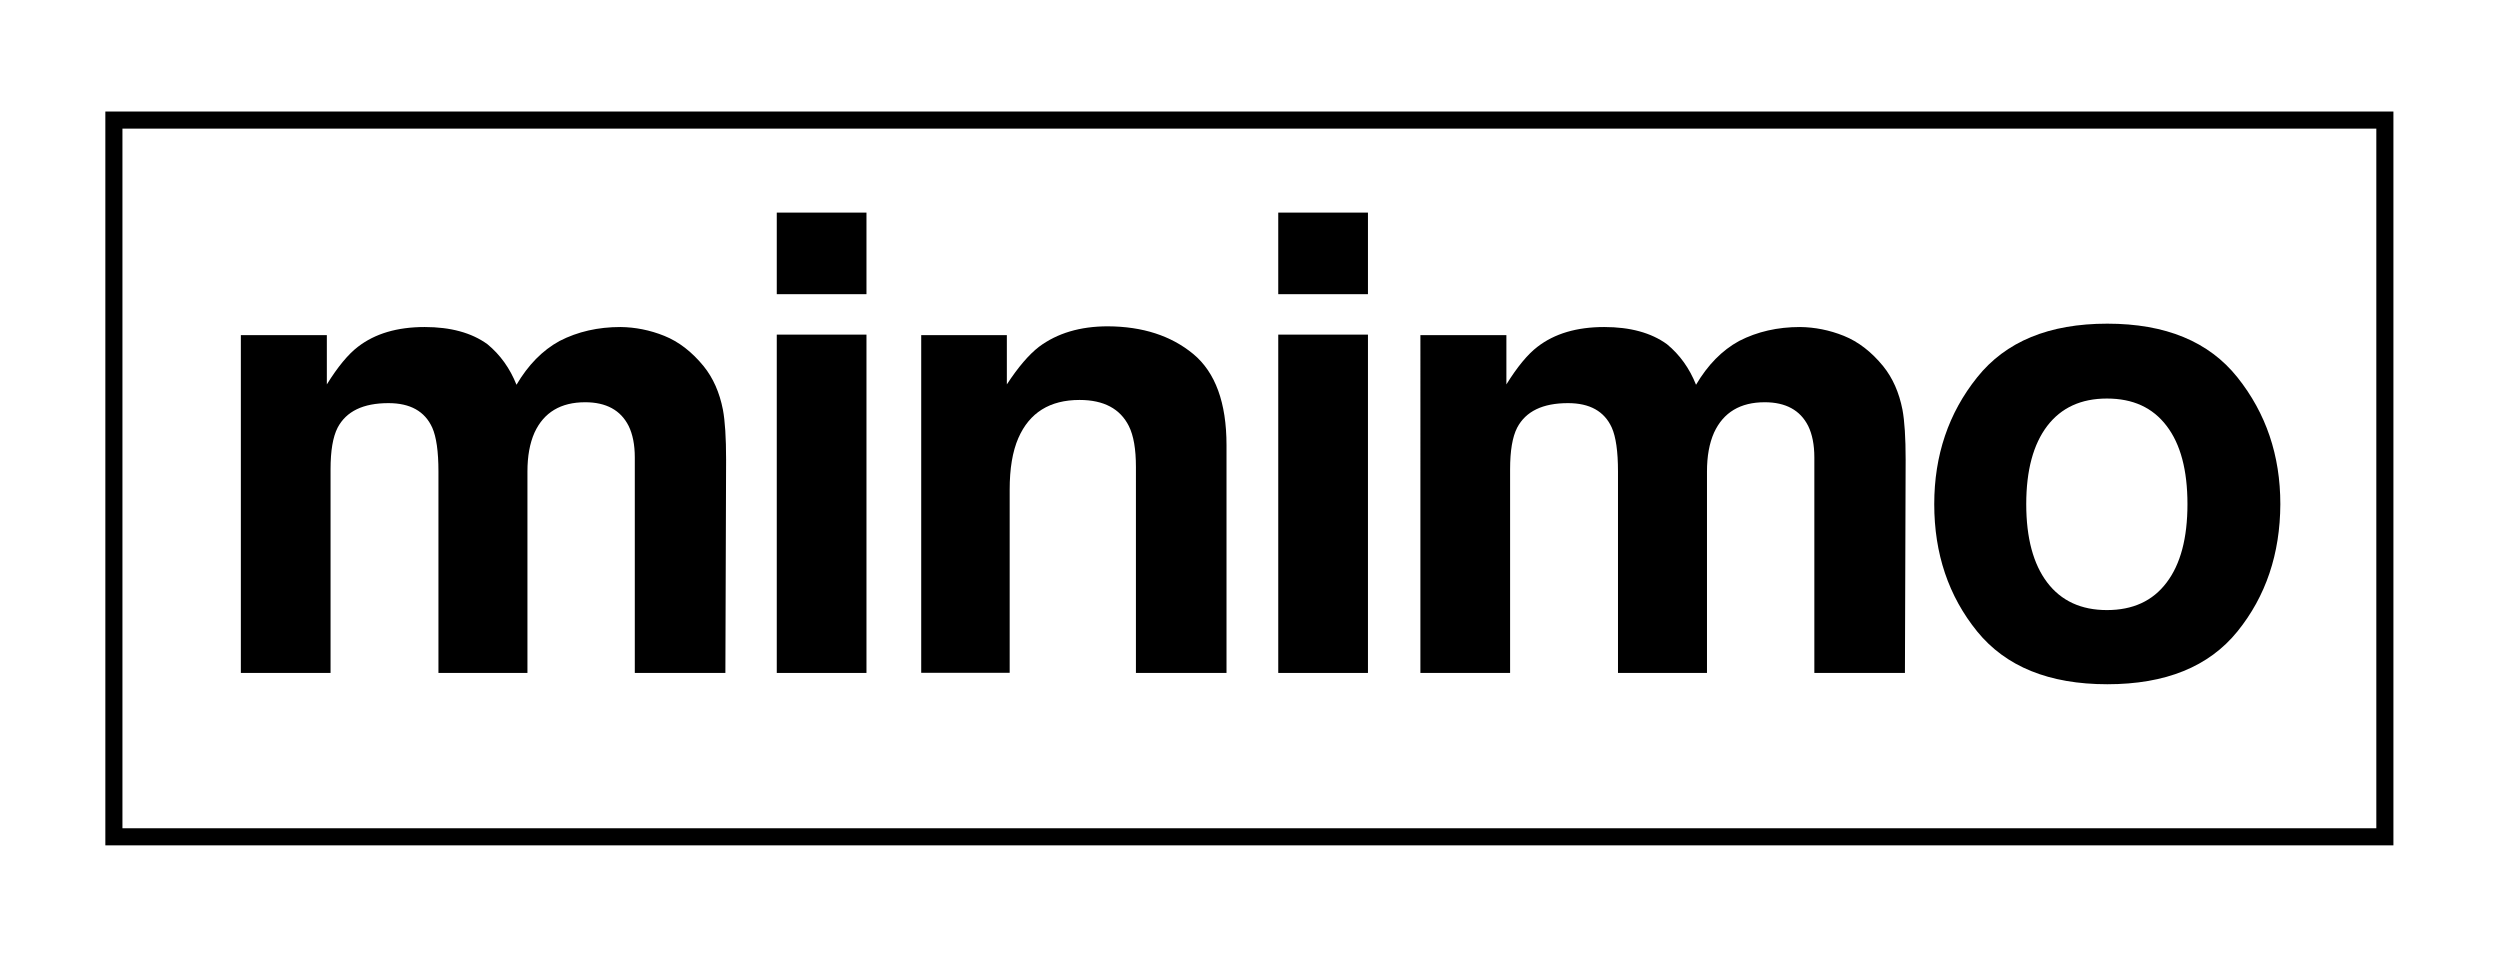 <?xml version="1.0" encoding="UTF-8" standalone="no"?>
<svg
   xmlns:dc="http://purl.org/dc/elements/1.1/"
   xmlns:cc="http://creativecommons.org/ns#"
   xmlns:rdf="http://www.w3.org/1999/02/22-rdf-syntax-ns#"
   xmlns:svg="http://www.w3.org/2000/svg"
   xmlns="http://www.w3.org/2000/svg"
   xmlns:sodipodi="http://sodipodi.sourceforge.net/DTD/sodipodi-0.dtd"
   xmlns:inkscape="http://www.inkscape.org/namespaces/inkscape"
   version="1.1"
   id="Layer_1"
   x="0px"
   y="0px"
   viewBox="0 0 141.58 54.12"
   style="enable-background:new 0 0 141.58 54.12;"
   xml:space="preserve"
   sodipodi:docname="minimo-logo.svg"
   inkscape:export-filename="/home/jackbo/projects/foco/minimo/public/images/minimo-logo.png"
   inkscape:export-xdpi="300.47101"
   inkscape:export-ydpi="300.47101"
   inkscape:version="1.0.1 (3bc2e813f5, 2020-09-07)"><defs
   id="defs897" /><sodipodi:namedview
   pagecolor="#ffffff"
   bordercolor="#666666"
   borderopacity="1"
   objecttolerance="10"
   gridtolerance="10"
   guidetolerance="10"
   inkscape:pageopacity="0"
   inkscape:pageshadow="2"
   inkscape:window-width="1920"
   inkscape:window-height="1216"
   id="namedview895"
   showgrid="false"
   inkscape:zoom="6.9642605"
   inkscape:cx="70.79"
   inkscape:cy="27.06"
   inkscape:window-x="0"
   inkscape:window-y="0"
   inkscape:window-maximized="1"
   inkscape:current-layer="Layer_1" />
<style
   type="text/css"
   id="style876">
	.st0{fill:#FFFFFF;stroke:#000000;stroke-width:0.968;stroke-miterlimit:10;}
</style>
<rect
   x="6.45"
   y="6.8"
   class="st0"
   width="128.61"
   height="40.59"
   id="rect878"
   style="fill:#ffffff;fill-opacity:0" />
<g
   id="g892">
	<path
   d="M37.62,19.02c0.82,0.33,1.56,0.9,2.23,1.72c0.54,0.67,0.9,1.49,1.09,2.46c0.12,0.64,0.18,1.59,0.18,2.83l-0.04,12.08h-5.13   v-12.2c0-0.73-0.12-1.32-0.35-1.79c-0.45-0.89-1.27-1.34-2.46-1.34c-1.38,0-2.34,0.57-2.87,1.72c-0.27,0.61-0.4,1.34-0.4,2.2v11.41   h-5.04V26.7c0-1.14-0.12-1.96-0.35-2.48c-0.42-0.93-1.25-1.39-2.48-1.39c-1.43,0-2.39,0.46-2.88,1.39c-0.27,0.53-0.4,1.31-0.4,2.36   v11.53h-5.08V18.98h4.87v2.79c0.62-1,1.21-1.71,1.76-2.13c0.97-0.75,2.23-1.12,3.78-1.12c1.46,0,2.65,0.32,3.55,0.97   c0.73,0.6,1.28,1.37,1.65,2.3c0.66-1.12,1.47-1.95,2.44-2.48c1.03-0.53,2.18-0.79,3.45-0.79C35.97,18.53,36.8,18.69,37.62,19.02z"
   id="path880" />
	<path
   d="M49.07,16.66h-5.08v-4.62h5.08V16.66z M43.99,18.95h5.08v19.16h-5.08V18.95z"
   id="path882" />
	<path
   d="M67.58,20.05c1.25,1.04,1.88,2.76,1.88,5.16v12.9h-5.13V26.45c0-1.01-0.13-1.78-0.4-2.32c-0.49-0.98-1.42-1.48-2.79-1.48   c-1.69,0-2.84,0.72-3.47,2.16c-0.33,0.76-0.49,1.73-0.49,2.92v10.37h-5.01V18.98h4.85v2.79c0.64-0.98,1.25-1.69,1.82-2.13   c1.03-0.77,2.33-1.16,3.9-1.16C64.71,18.49,66.32,19.01,67.58,20.05z"
   id="path884" />
	<path
   d="M77.47,16.66h-5.08v-4.62h5.08V16.66z M72.39,18.95h5.08v19.16h-5.08V18.95z"
   id="path886" />
	<path
   d="M104.42,19.02c0.82,0.33,1.56,0.9,2.23,1.72c0.54,0.67,0.9,1.49,1.09,2.46c0.12,0.64,0.18,1.59,0.18,2.83l-0.04,12.08   h-5.13v-12.2c0-0.73-0.12-1.32-0.35-1.79c-0.45-0.89-1.27-1.34-2.46-1.34c-1.38,0-2.34,0.57-2.87,1.72c-0.27,0.61-0.4,1.34-0.4,2.2   v11.41h-5.04V26.7c0-1.14-0.12-1.96-0.35-2.48c-0.42-0.93-1.25-1.39-2.48-1.39c-1.43,0-2.39,0.46-2.88,1.39   c-0.27,0.53-0.4,1.31-0.4,2.36v11.53h-5.08V18.98h4.87v2.79c0.62-1,1.21-1.71,1.76-2.13c0.97-0.75,2.23-1.12,3.78-1.12   c1.46,0,2.65,0.32,3.55,0.97c0.73,0.6,1.28,1.37,1.65,2.3c0.66-1.12,1.47-1.95,2.44-2.48c1.03-0.53,2.18-0.79,3.45-0.79   C102.77,18.53,103.6,18.69,104.42,19.02z"
   id="path888" />
	<path
   d="M126.71,35.76c-1.62,2-4.07,2.99-7.37,2.99s-5.75-1-7.37-2.99c-1.62-2-2.43-4.4-2.43-7.21c0-2.76,0.81-5.16,2.43-7.18   c1.62-2.03,4.07-3.04,7.37-3.04s5.75,1.01,7.37,3.04c1.62,2.03,2.43,4.42,2.43,7.18C129.13,31.36,128.32,33.77,126.71,35.76z    M122.7,32.99c0.79-1.04,1.18-2.52,1.18-4.44c0-1.92-0.39-3.4-1.18-4.43c-0.79-1.04-1.91-1.55-3.38-1.55s-2.59,0.52-3.38,1.55   c-0.79,1.04-1.19,2.51-1.19,4.43c0,1.92,0.4,3.4,1.19,4.44c0.79,1.04,1.92,1.56,3.38,1.56S121.91,34.04,122.7,32.99z"
   id="path890" />
</g>
</svg>
